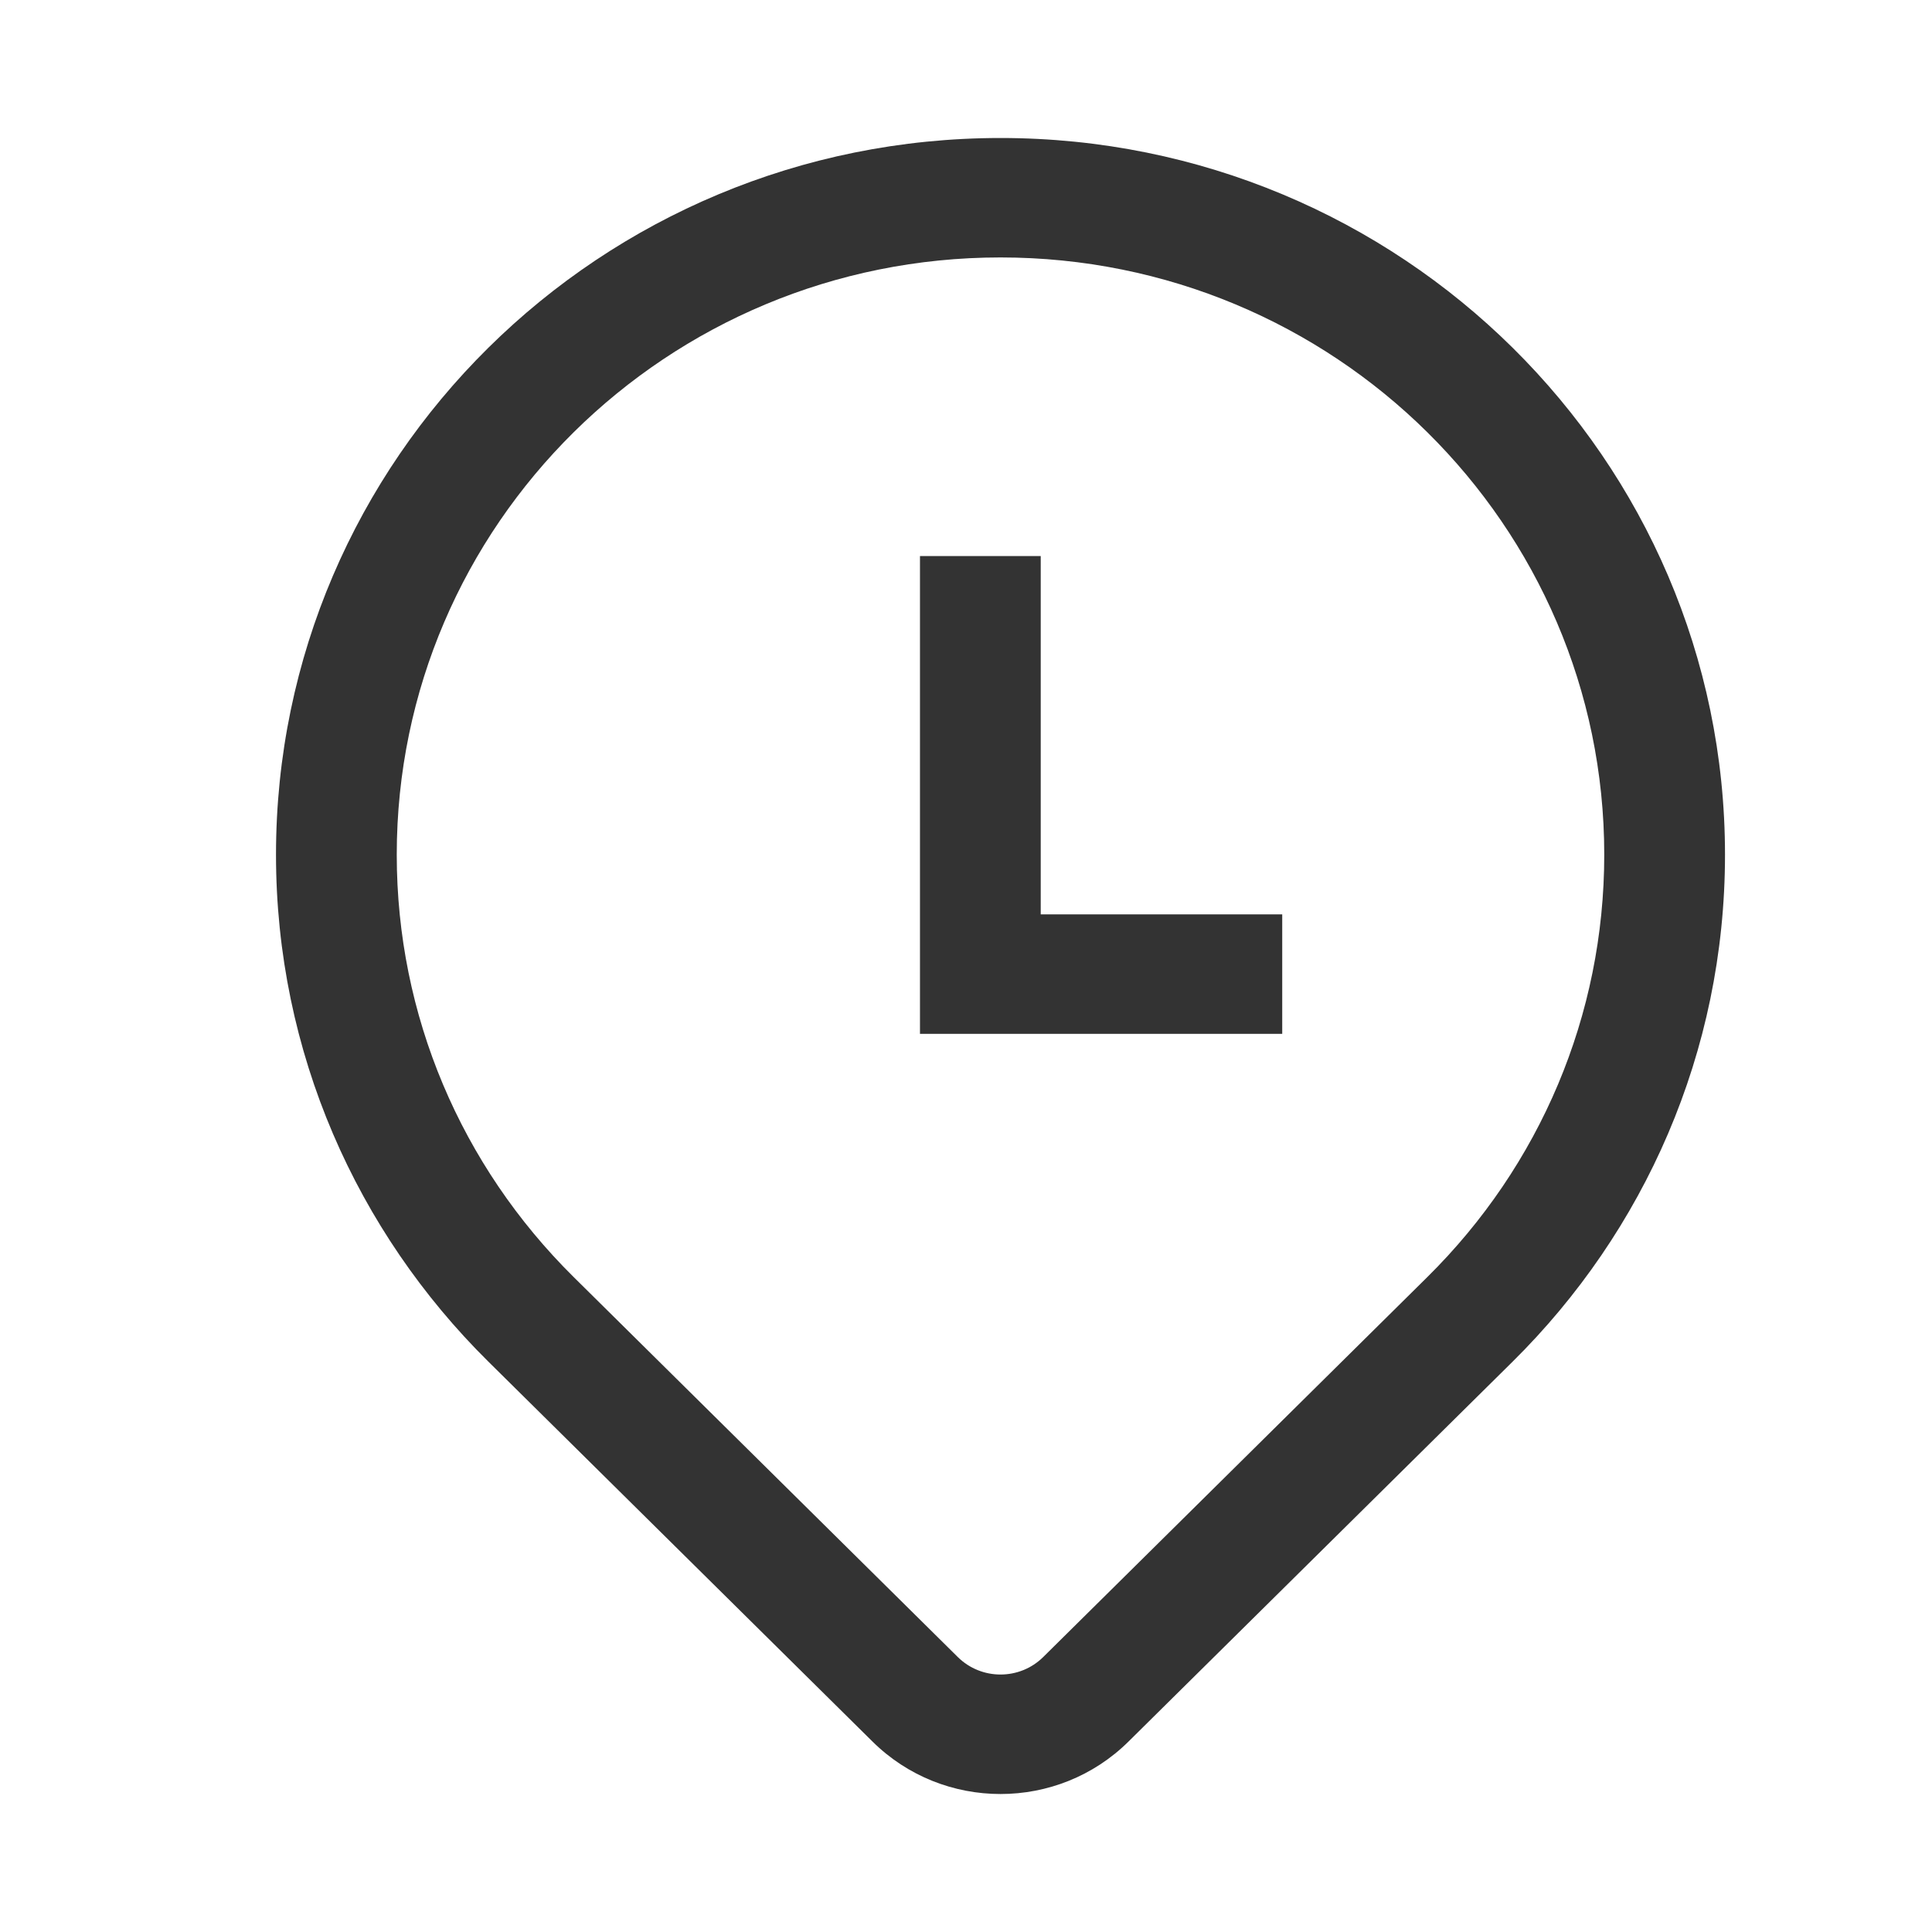 <?xml version="1.0" encoding="UTF-8"?>
<svg width="28px" height="28px" viewBox="0 0 28 28" version="1.1" xmlns="http://www.w3.org/2000/svg" xmlns:xlink="http://www.w3.org/1999/xlink">
    <title>网点预约</title>
    <g id="首页" stroke="none" stroke-width="1" fill="none" fill-rule="evenodd">
        <g id="3-全部应用备份" transform="translate(-244, -131)" fill="#333333" fill-rule="nonzero">
            <g id="编组-2" transform="translate(230, 133)">
                <path d="M29.083,11.252 L32.583,11.252 L32.583,12.983 L27.333,12.983 L27.333,6.059 L29.083,6.059 L29.083,11.252 L29.083,11.252 Z M18,10.387 C18,4.65 22.701,-1.77635684e-15 28.5,-1.77635684e-15 C34.299,-1.77635684e-15 39,4.65 39,10.387 C39,13.255 37.825,15.851 35.925,17.731 L30.356,23.239 C29.331,24.254 27.669,24.254 26.644,23.239 L21.075,17.731 C19.175,15.851 18,13.255 18,10.387 Z M27.881,22.015 C28.223,22.353 28.777,22.353 29.119,22.015 L34.687,16.507 C36.319,14.893 37.25,12.715 37.25,10.387 C37.25,5.606 33.333,1.731 28.5,1.731 C23.667,1.731 19.75,5.606 19.75,10.387 C19.75,12.715 20.681,14.893 22.313,16.507 L27.881,22.015 Z" id="形状"></path>
            </g>
        </g>
    </g>
</svg>